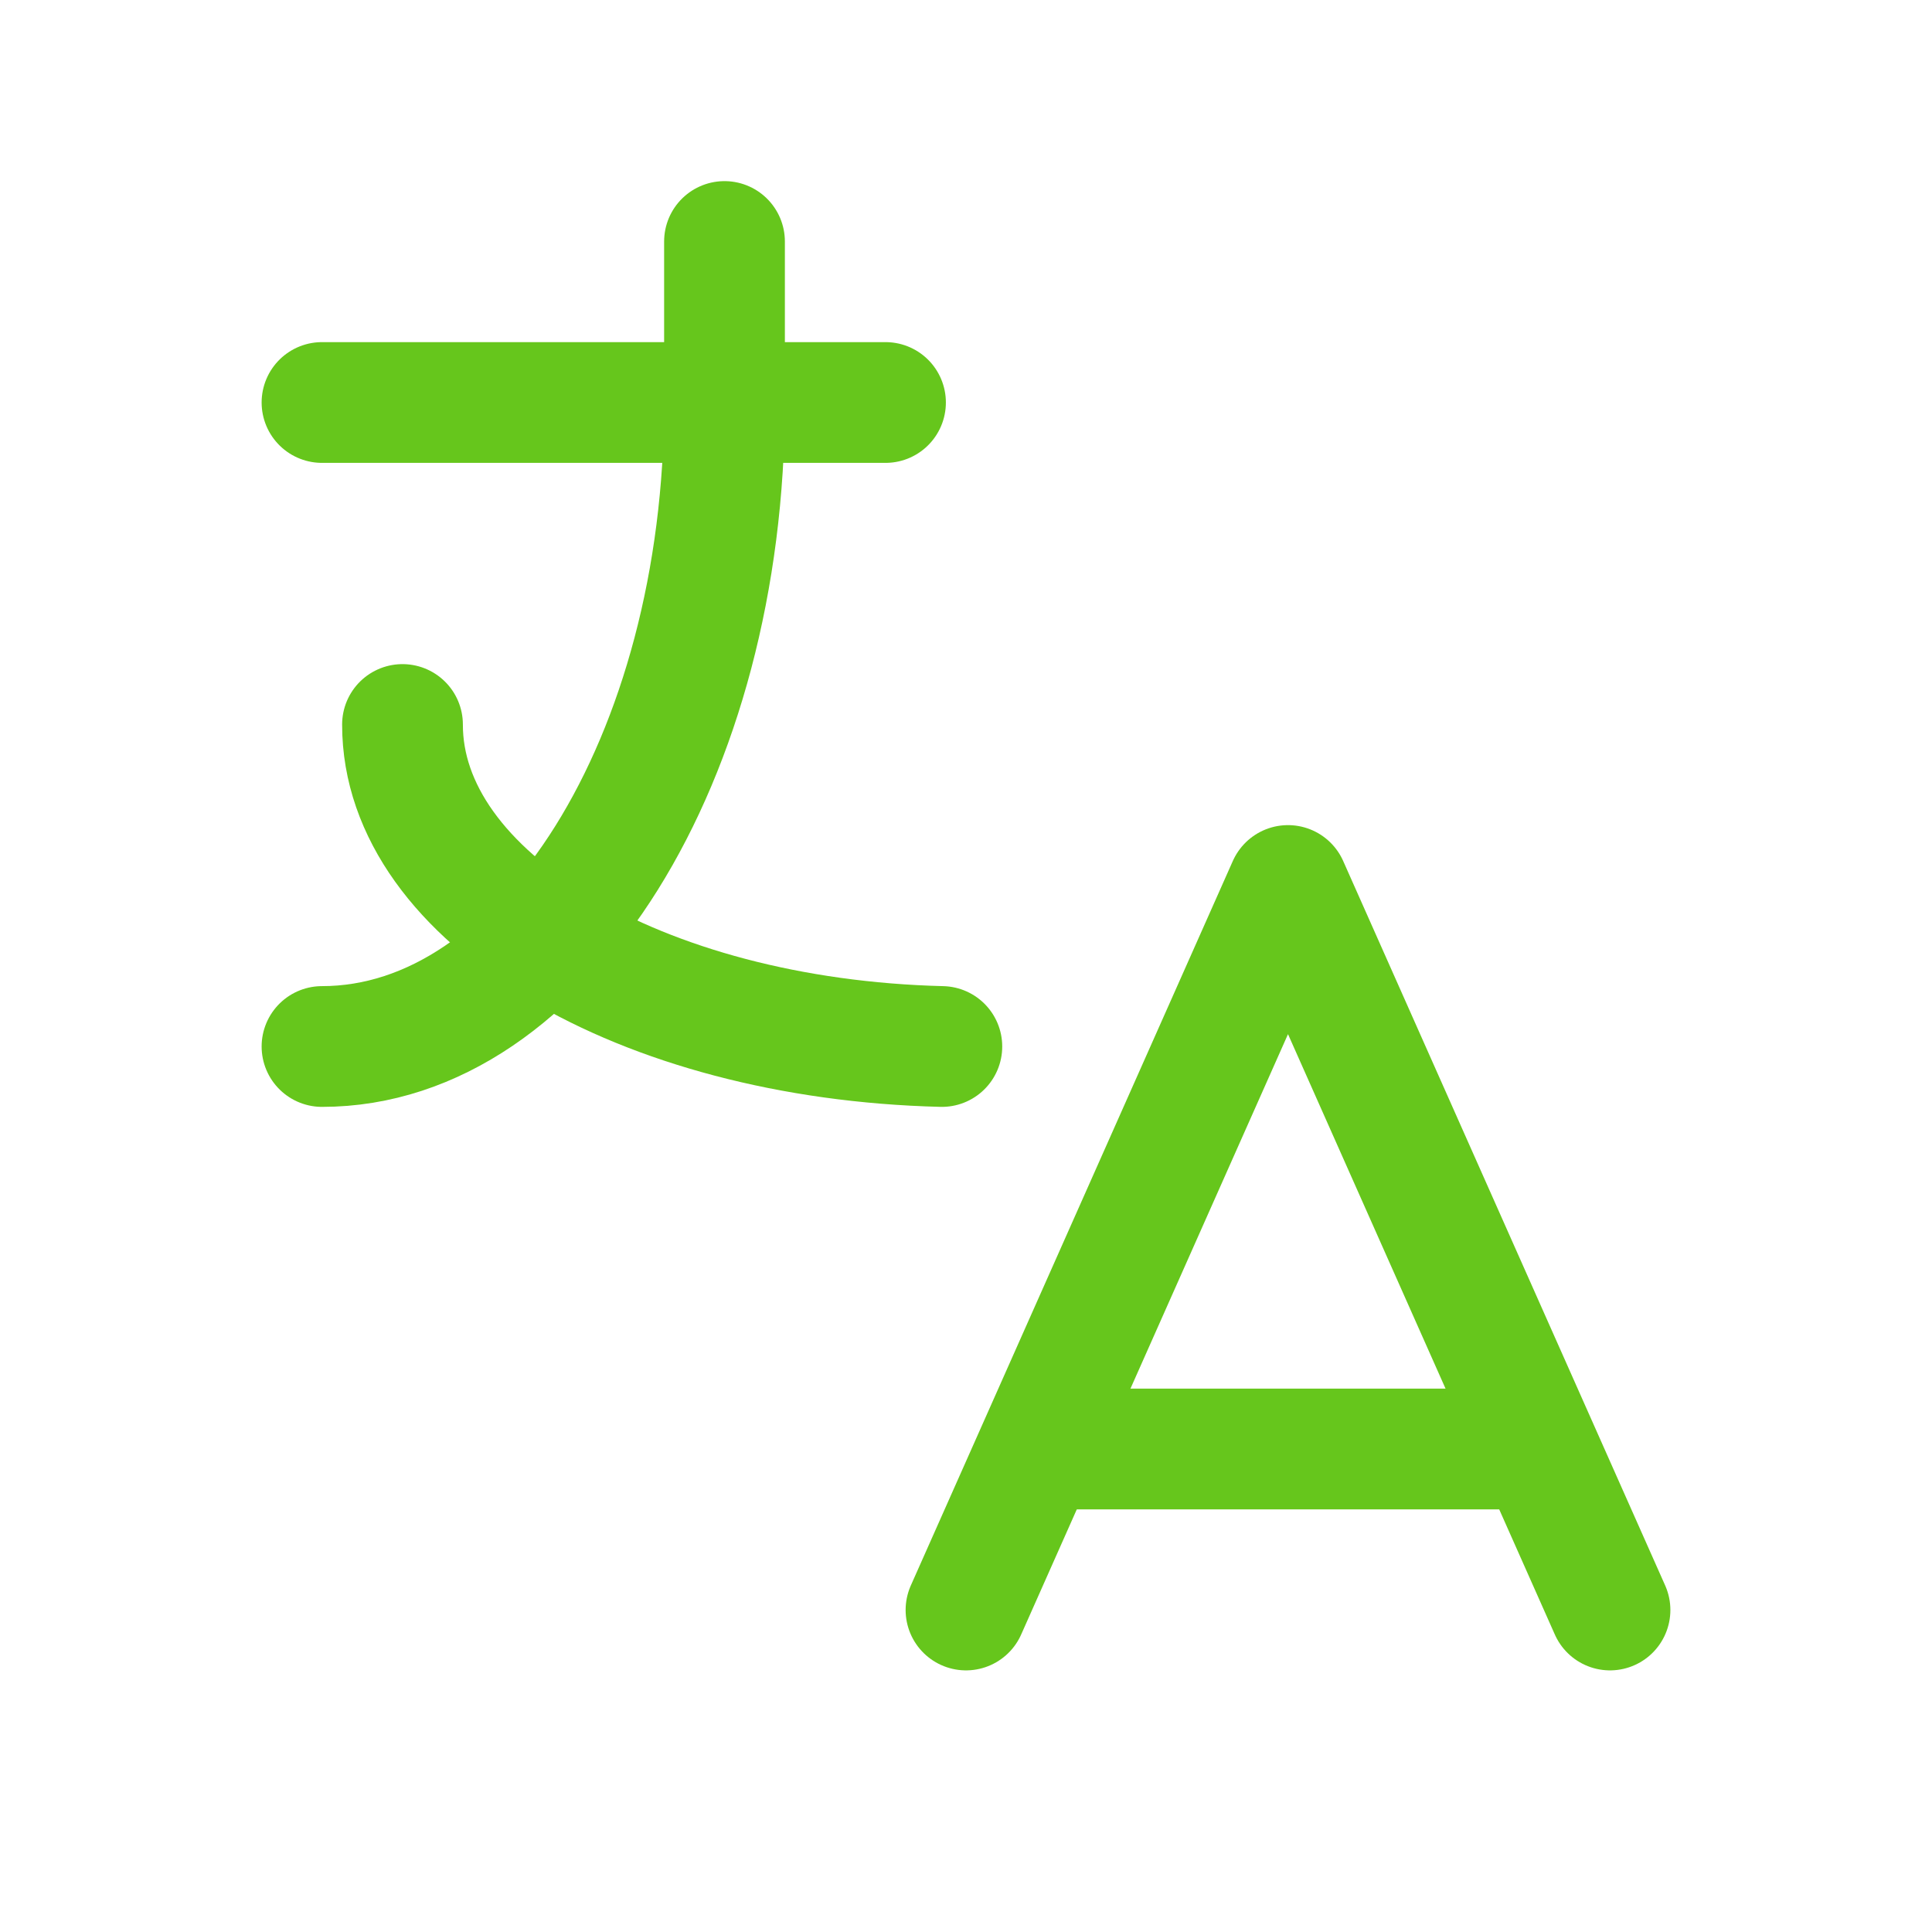 <svg width="24" height="24" viewBox="0 0 24 24" fill="none" xmlns="http://www.w3.org/2000/svg">
    <path d="M4 5H11" stroke="#66C61C" stroke-width="1.5" stroke-linecap="round" stroke-linejoin="round"/>
    <path d="M9 3V5C9 9.418 6.761 13 4 13" stroke="#66C61C" stroke-width="1.5" stroke-linecap="round"
          stroke-linejoin="round"/>
    <path d="M5 9C4.997 11.144 7.952 12.908 11.7 13" stroke="#66C61C" stroke-width="1.5" stroke-linecap="round"
          stroke-linejoin="round"/>
    <path d="M12 20L16 11L20 20" stroke="#66C61C" stroke-width="1.5" stroke-linecap="round" stroke-linejoin="round"/>
    <path d="M19.1 18H12.9" stroke="#66C61C" stroke-width="1.5" stroke-linecap="round" stroke-linejoin="round"/>
</svg>
